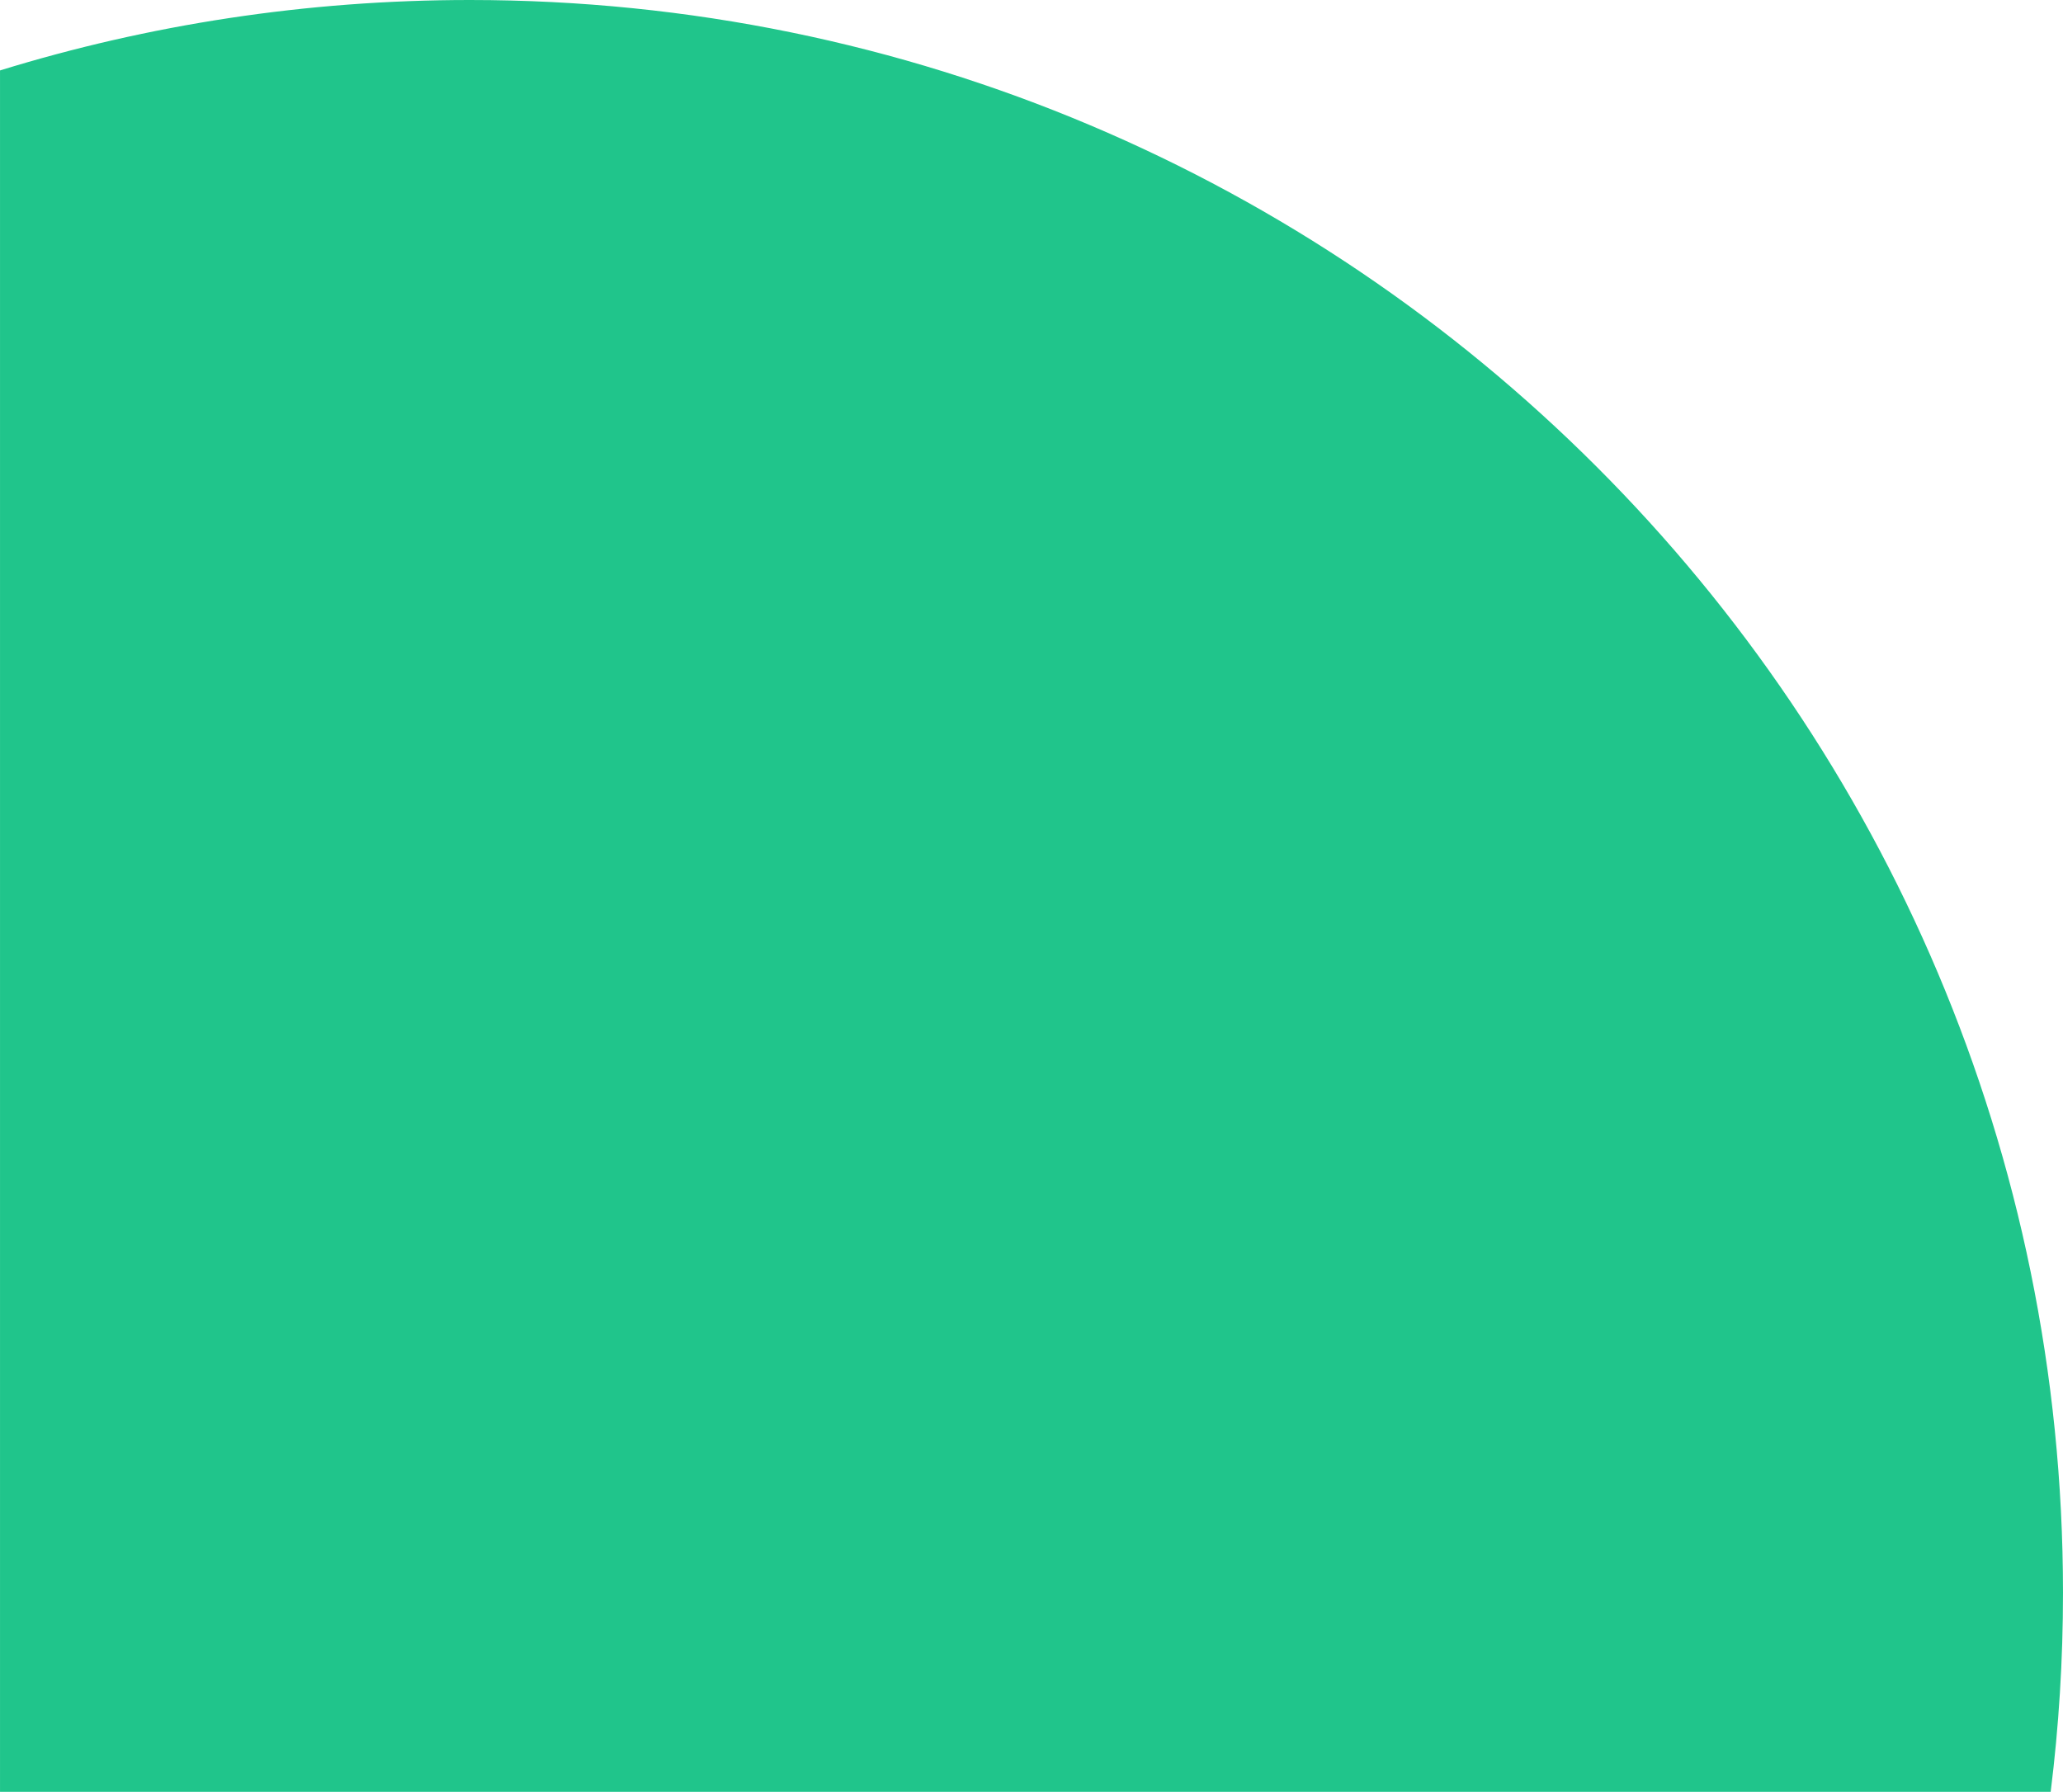 <svg width="259" height="225" viewBox="0 0 259 225" fill="none" xmlns="http://www.w3.org/2000/svg">
<path fill-rule="evenodd" clip-rule="evenodd" d="M257.453 225H0.002V8.844C18.651 3.095 38.464 0 59 0C169.457 0 259 89.543 259 200C259 208.467 258.474 216.81 257.453 225Z" fill="#20C58B"/>
</svg>
